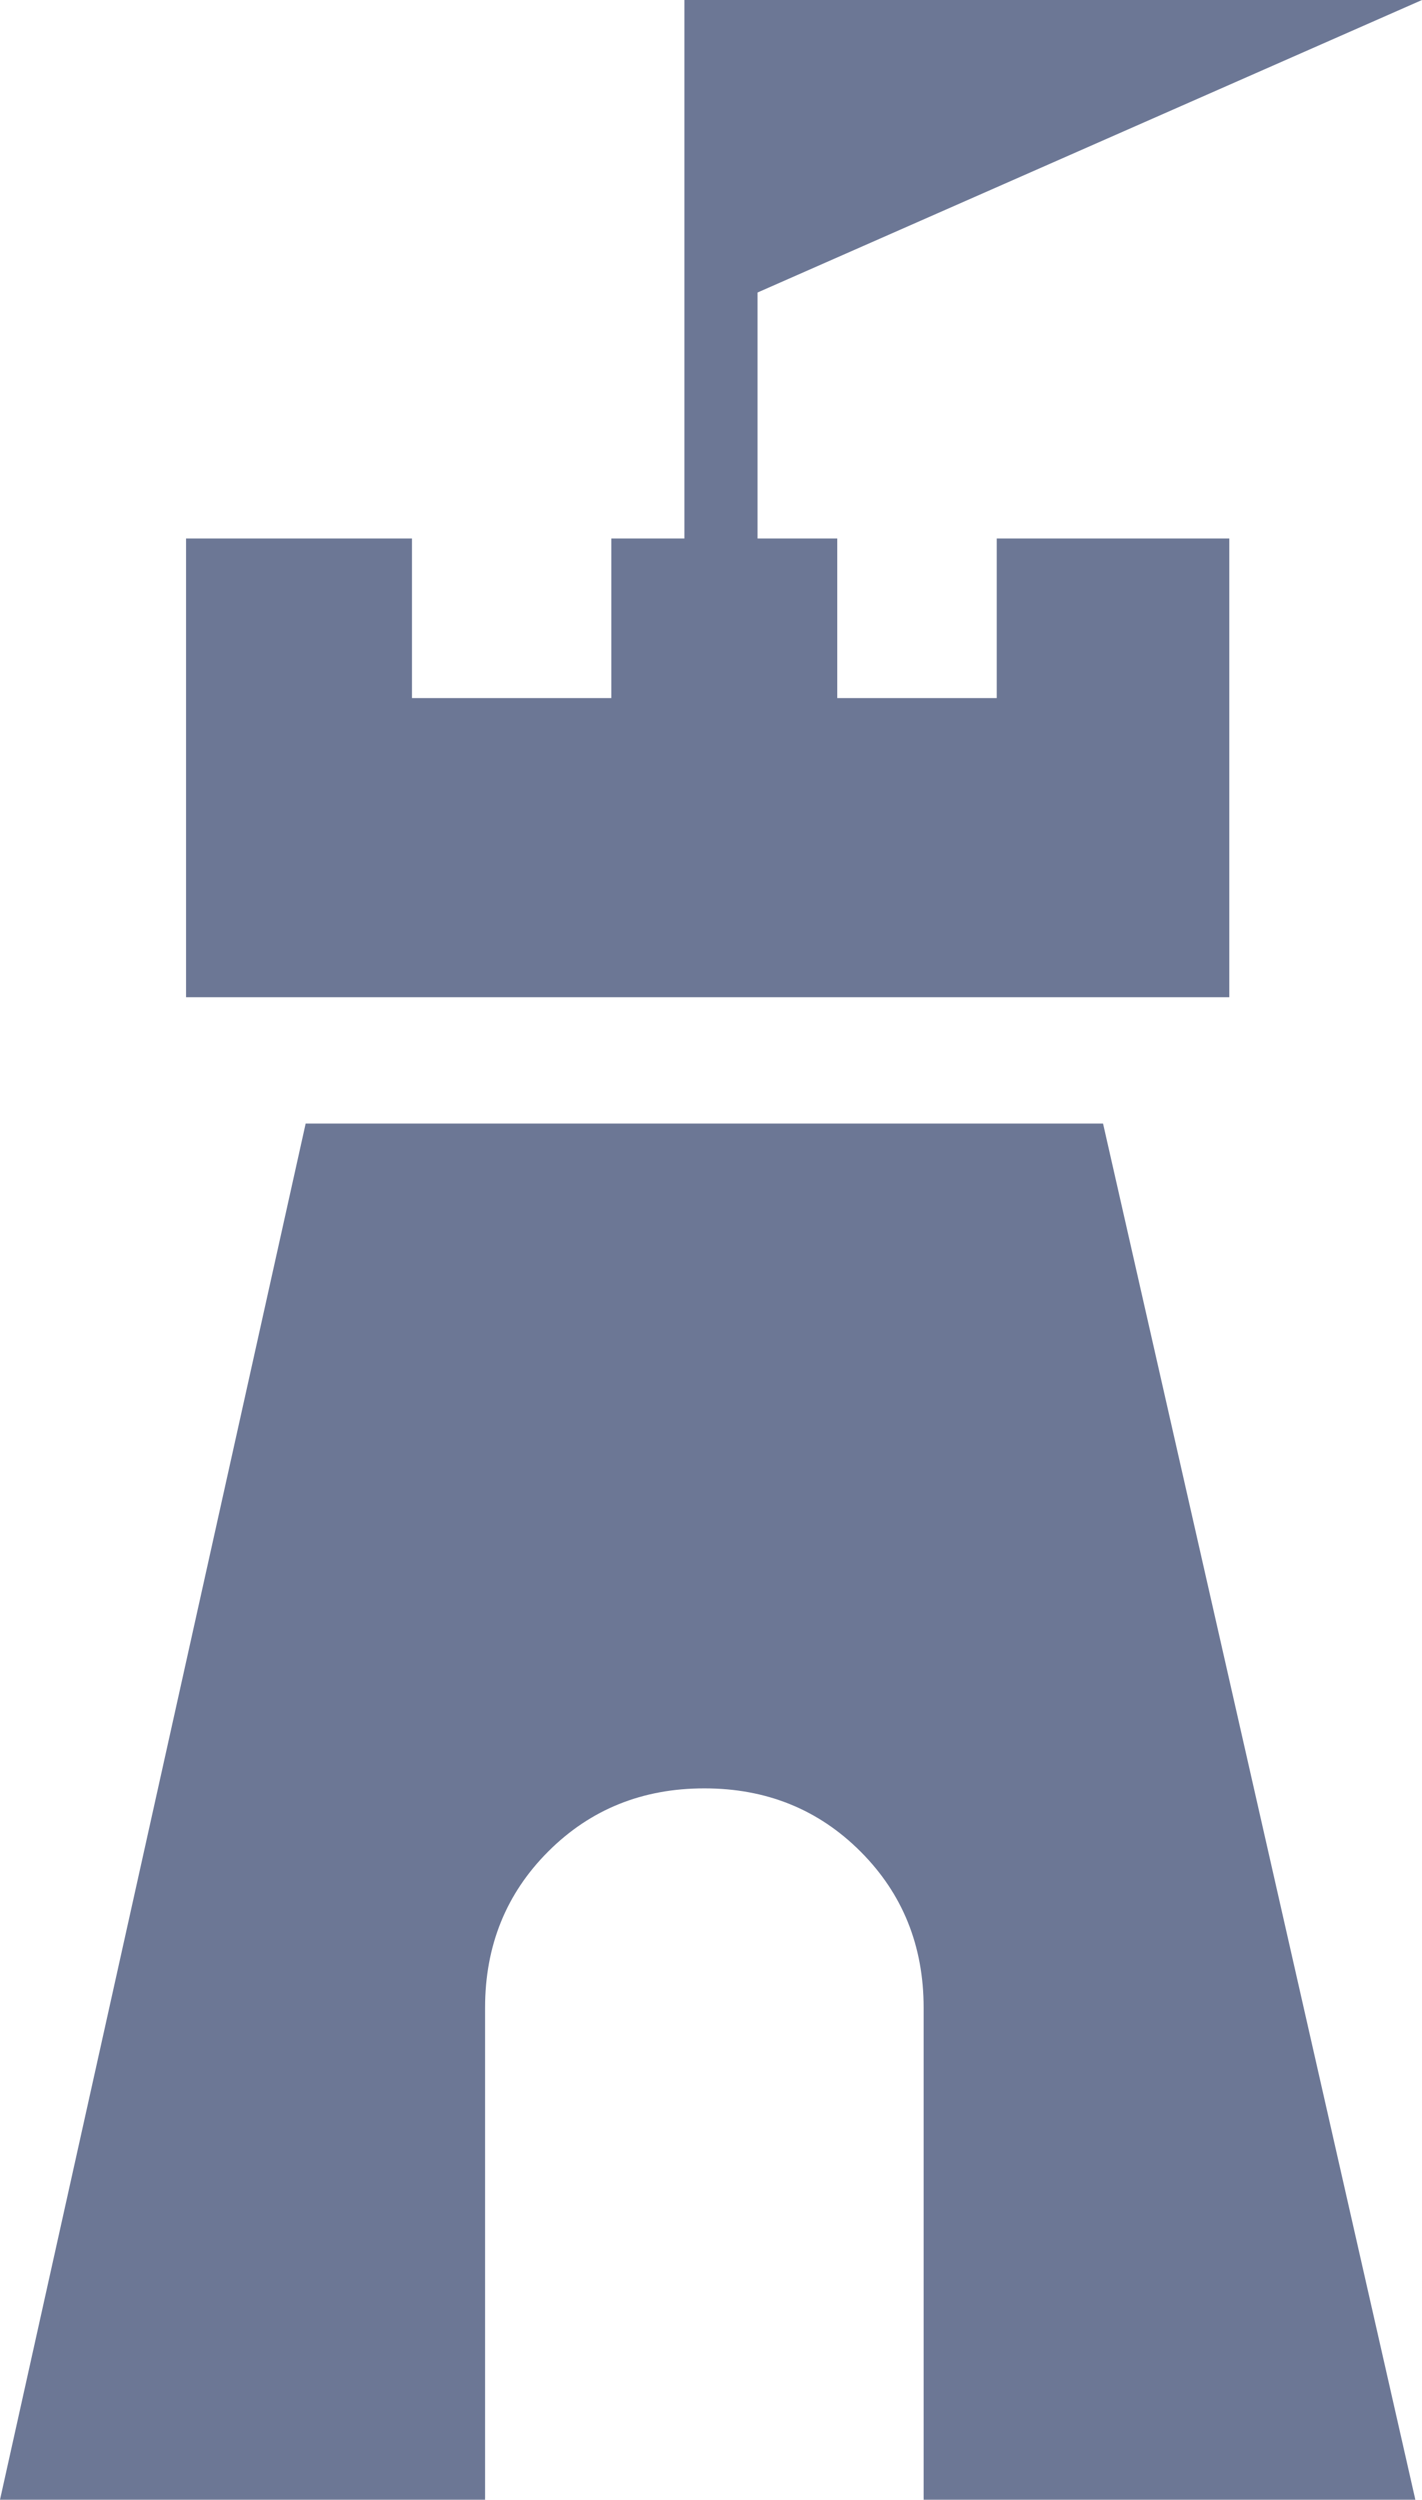 <?xml version="1.0" encoding="utf-8" ?>
<svg baseProfile="full" height="376px" version="1.1" viewBox="149 22 214 376" width="214px" xmlns="http://www.w3.org/2000/svg" xmlns:ev="http://www.w3.org/2001/xml-events" xmlns:xlink="http://www.w3.org/1999/xlink"><defs /><path d="M222 96Q222 110 231.5 119.5Q241 129 255.0 129.0Q269 129 278.5 119.5Q288 110 288 96V22H362L315 229H195L149 22H222ZM299 293H275V317H263V354L363 398H252V350V317H241V293H211V317H177V248H334V317H299Z" fill="#6c7795" transform="scale(1, -1) translate(0, -420)" /></svg>
